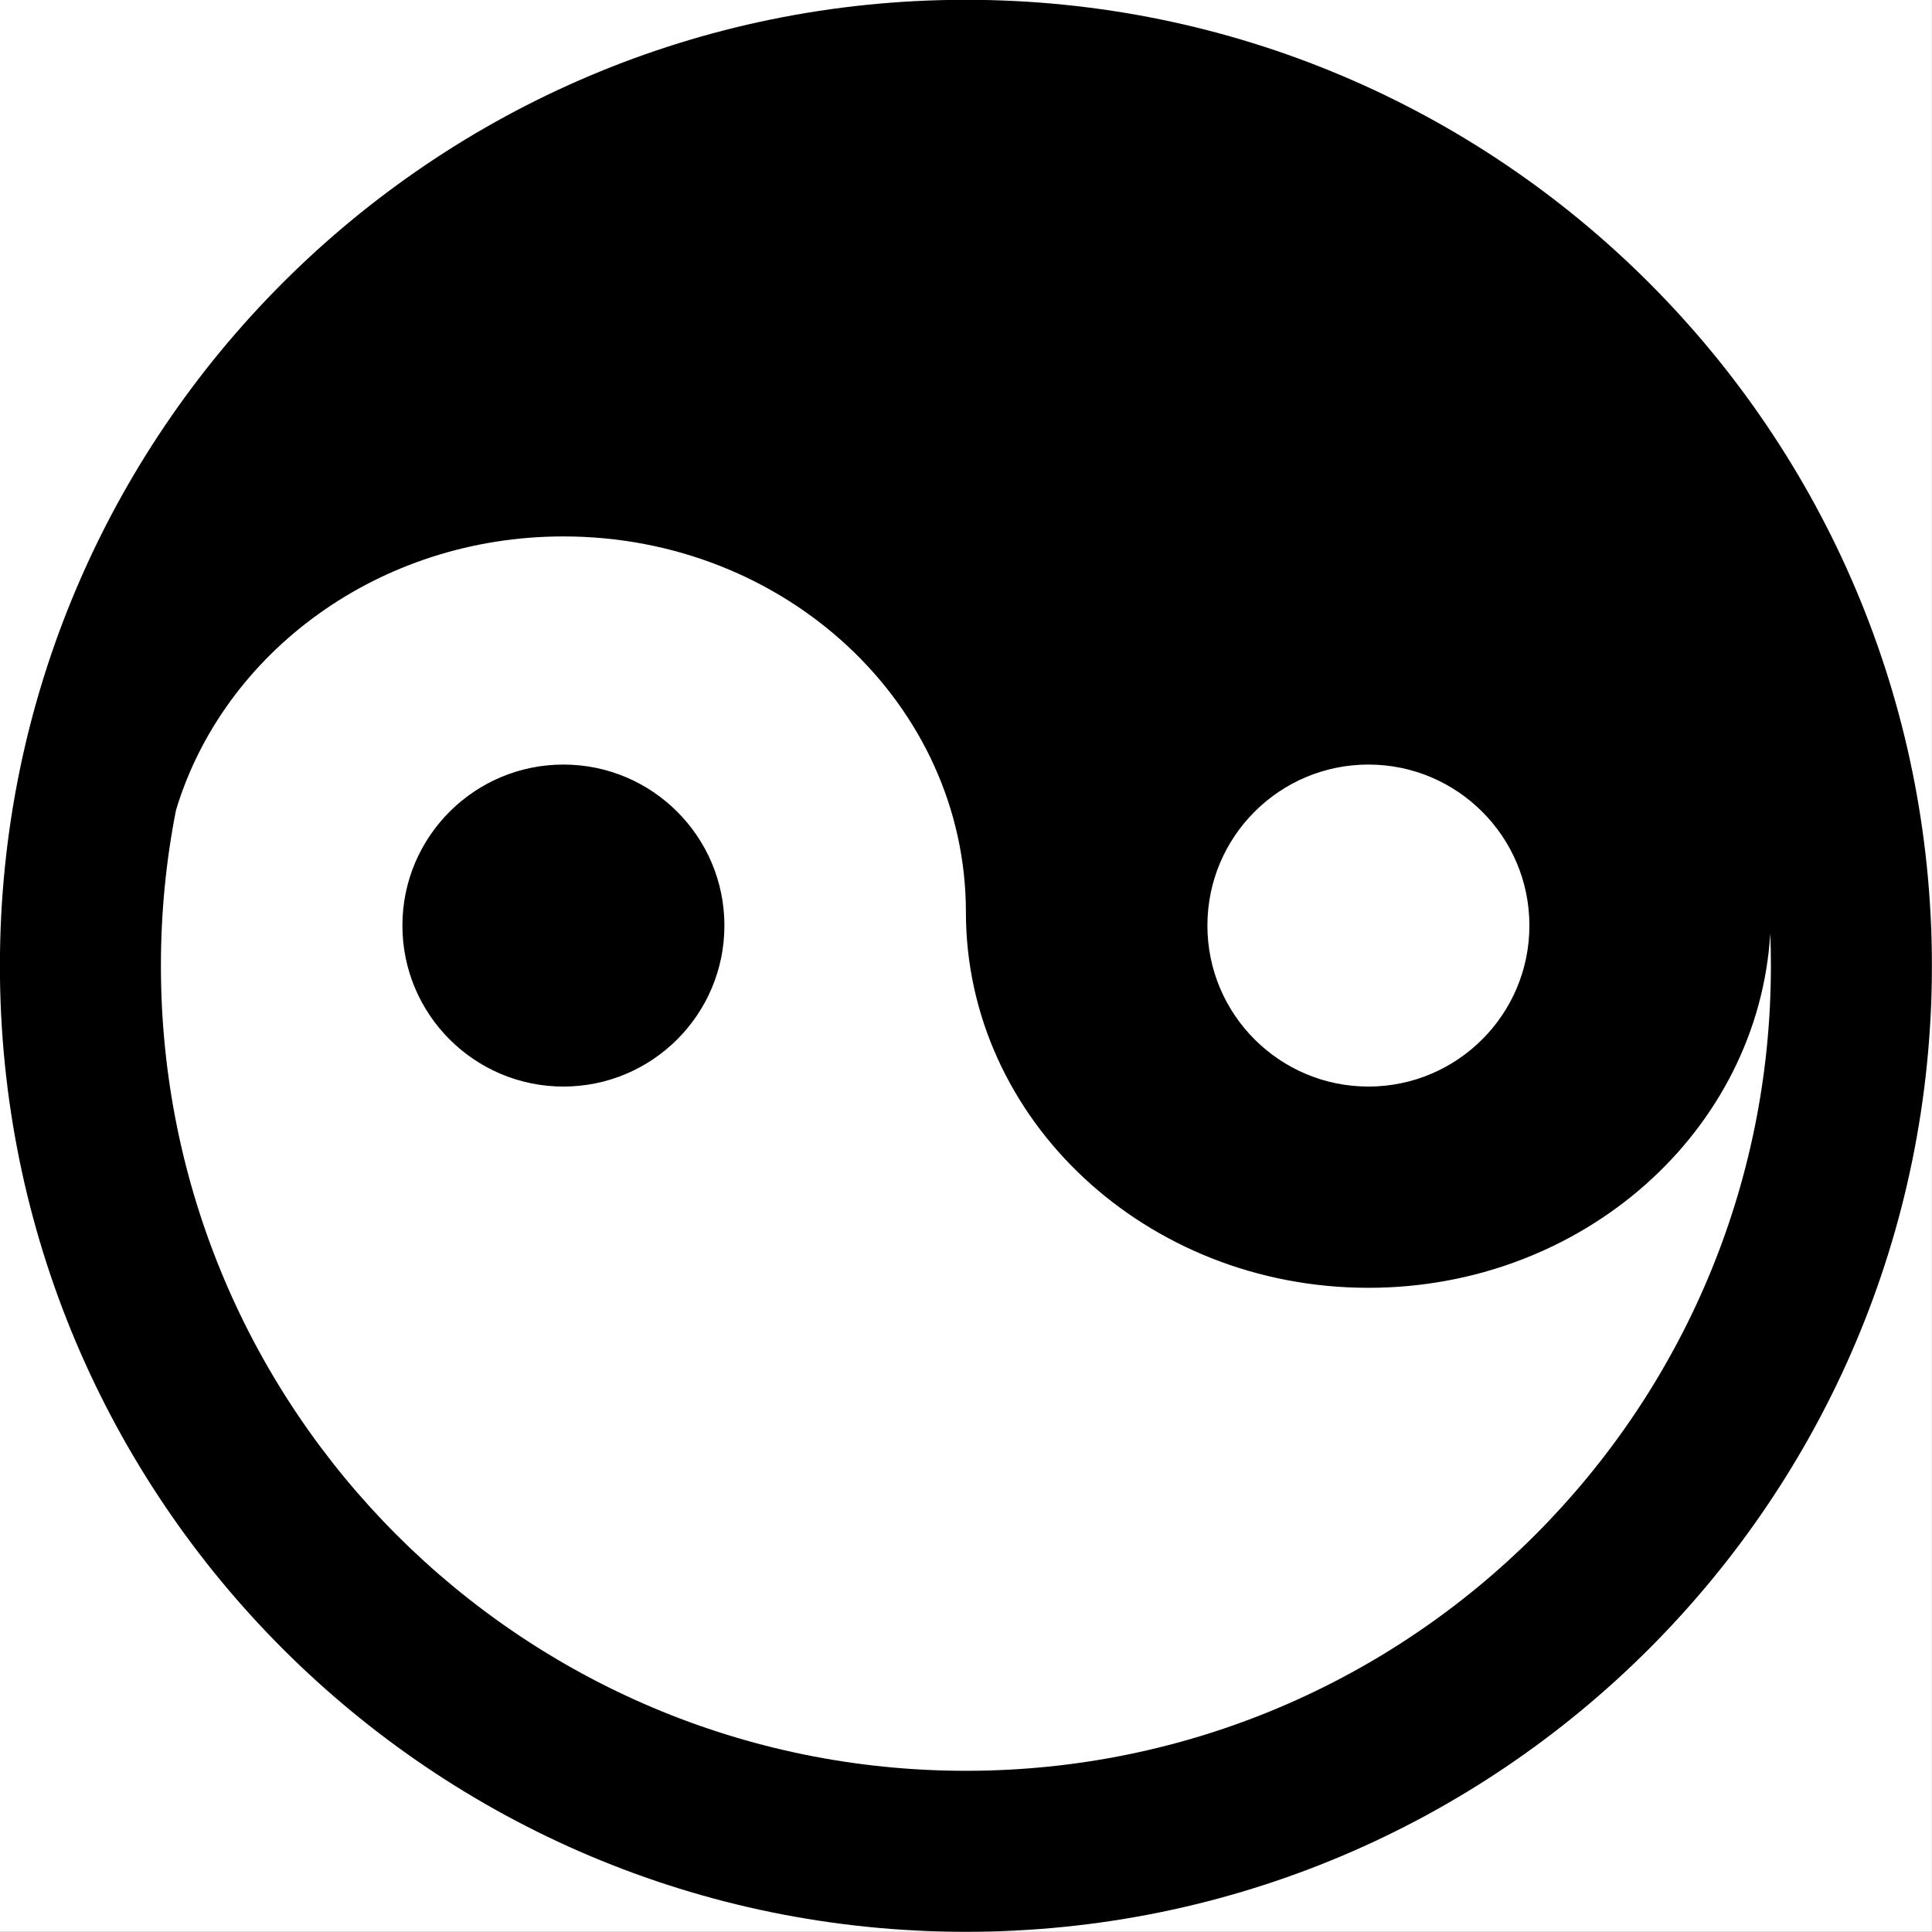 <svg width="1000" height="1000" viewBox="0 0 1000 1000" version="1.1" xmlns="http://www.w3.org/2000/svg" xmlns:xlink="http://www.w3.org/1999/xlink" xmlns:figma="http://www.figma.com/figma/ns">
<rect x="0" y="0" width="1000" height="1000" fill="#808080" stroke="none"/>
<title>u262F-YIN YANG</title>
<desc>Created using Figma</desc>
<g id="Canvas" transform="matrix(83.333 0 0 83.333 -11500 -15916.7)" figma:type="canvas">
<g id="u262F-YIN YANG" style="mix-blend-mode:normal;" figma:type="frame">
<path d="M 138 191L 150 191L 150 203L 138 203L 138 191Z" fill="#FFFFFF"/>
<g id="Union" style="mix-blend-mode:normal;" figma:type="vector-operation">
<use xlink:href="#path0_fill" transform="translate(138 191)" style="mix-blend-mode:normal;"/>
</g>
</g>
</g>
<defs>
<path id="path0_fill" fill-rule="evenodd" d="M 6 12C 9.314 12 12 9.314 12 6C 12 2.686 9.314 0 6 0C 2.686 0 0 2.686 0 6C 0 9.314 2.686 12 6 12ZM 6 11C 8.761 11 11 8.761 11 6C 11 5.933 10.999 5.866 10.996 5.799C 10.922 7.026 9.833 8 8.5 8C 7.119 8 6 6.955 6 5.667C 6 4.378 4.881 3.333 3.5 3.333C 2.355 3.333 1.39 4.052 1.094 5.032C 1.032 5.345 1 5.669 1 6C 1 8.761 3.239 11 6 11ZM 8.5 6.75C 9.052 6.75 9.5 6.302 9.5 5.75C 9.5 5.198 9.052 4.75 8.5 4.75C 7.948 4.75 7.5 5.198 7.5 5.75C 7.5 6.302 7.948 6.75 8.5 6.75ZM 3.5 6.75C 4.052 6.75 4.5 6.302 4.5 5.75C 4.5 5.198 4.052 4.75 3.5 4.75C 2.948 4.75 2.5 5.198 2.5 5.75C 2.5 6.302 2.948 6.75 3.5 6.75Z"/>
</defs>
</svg>
